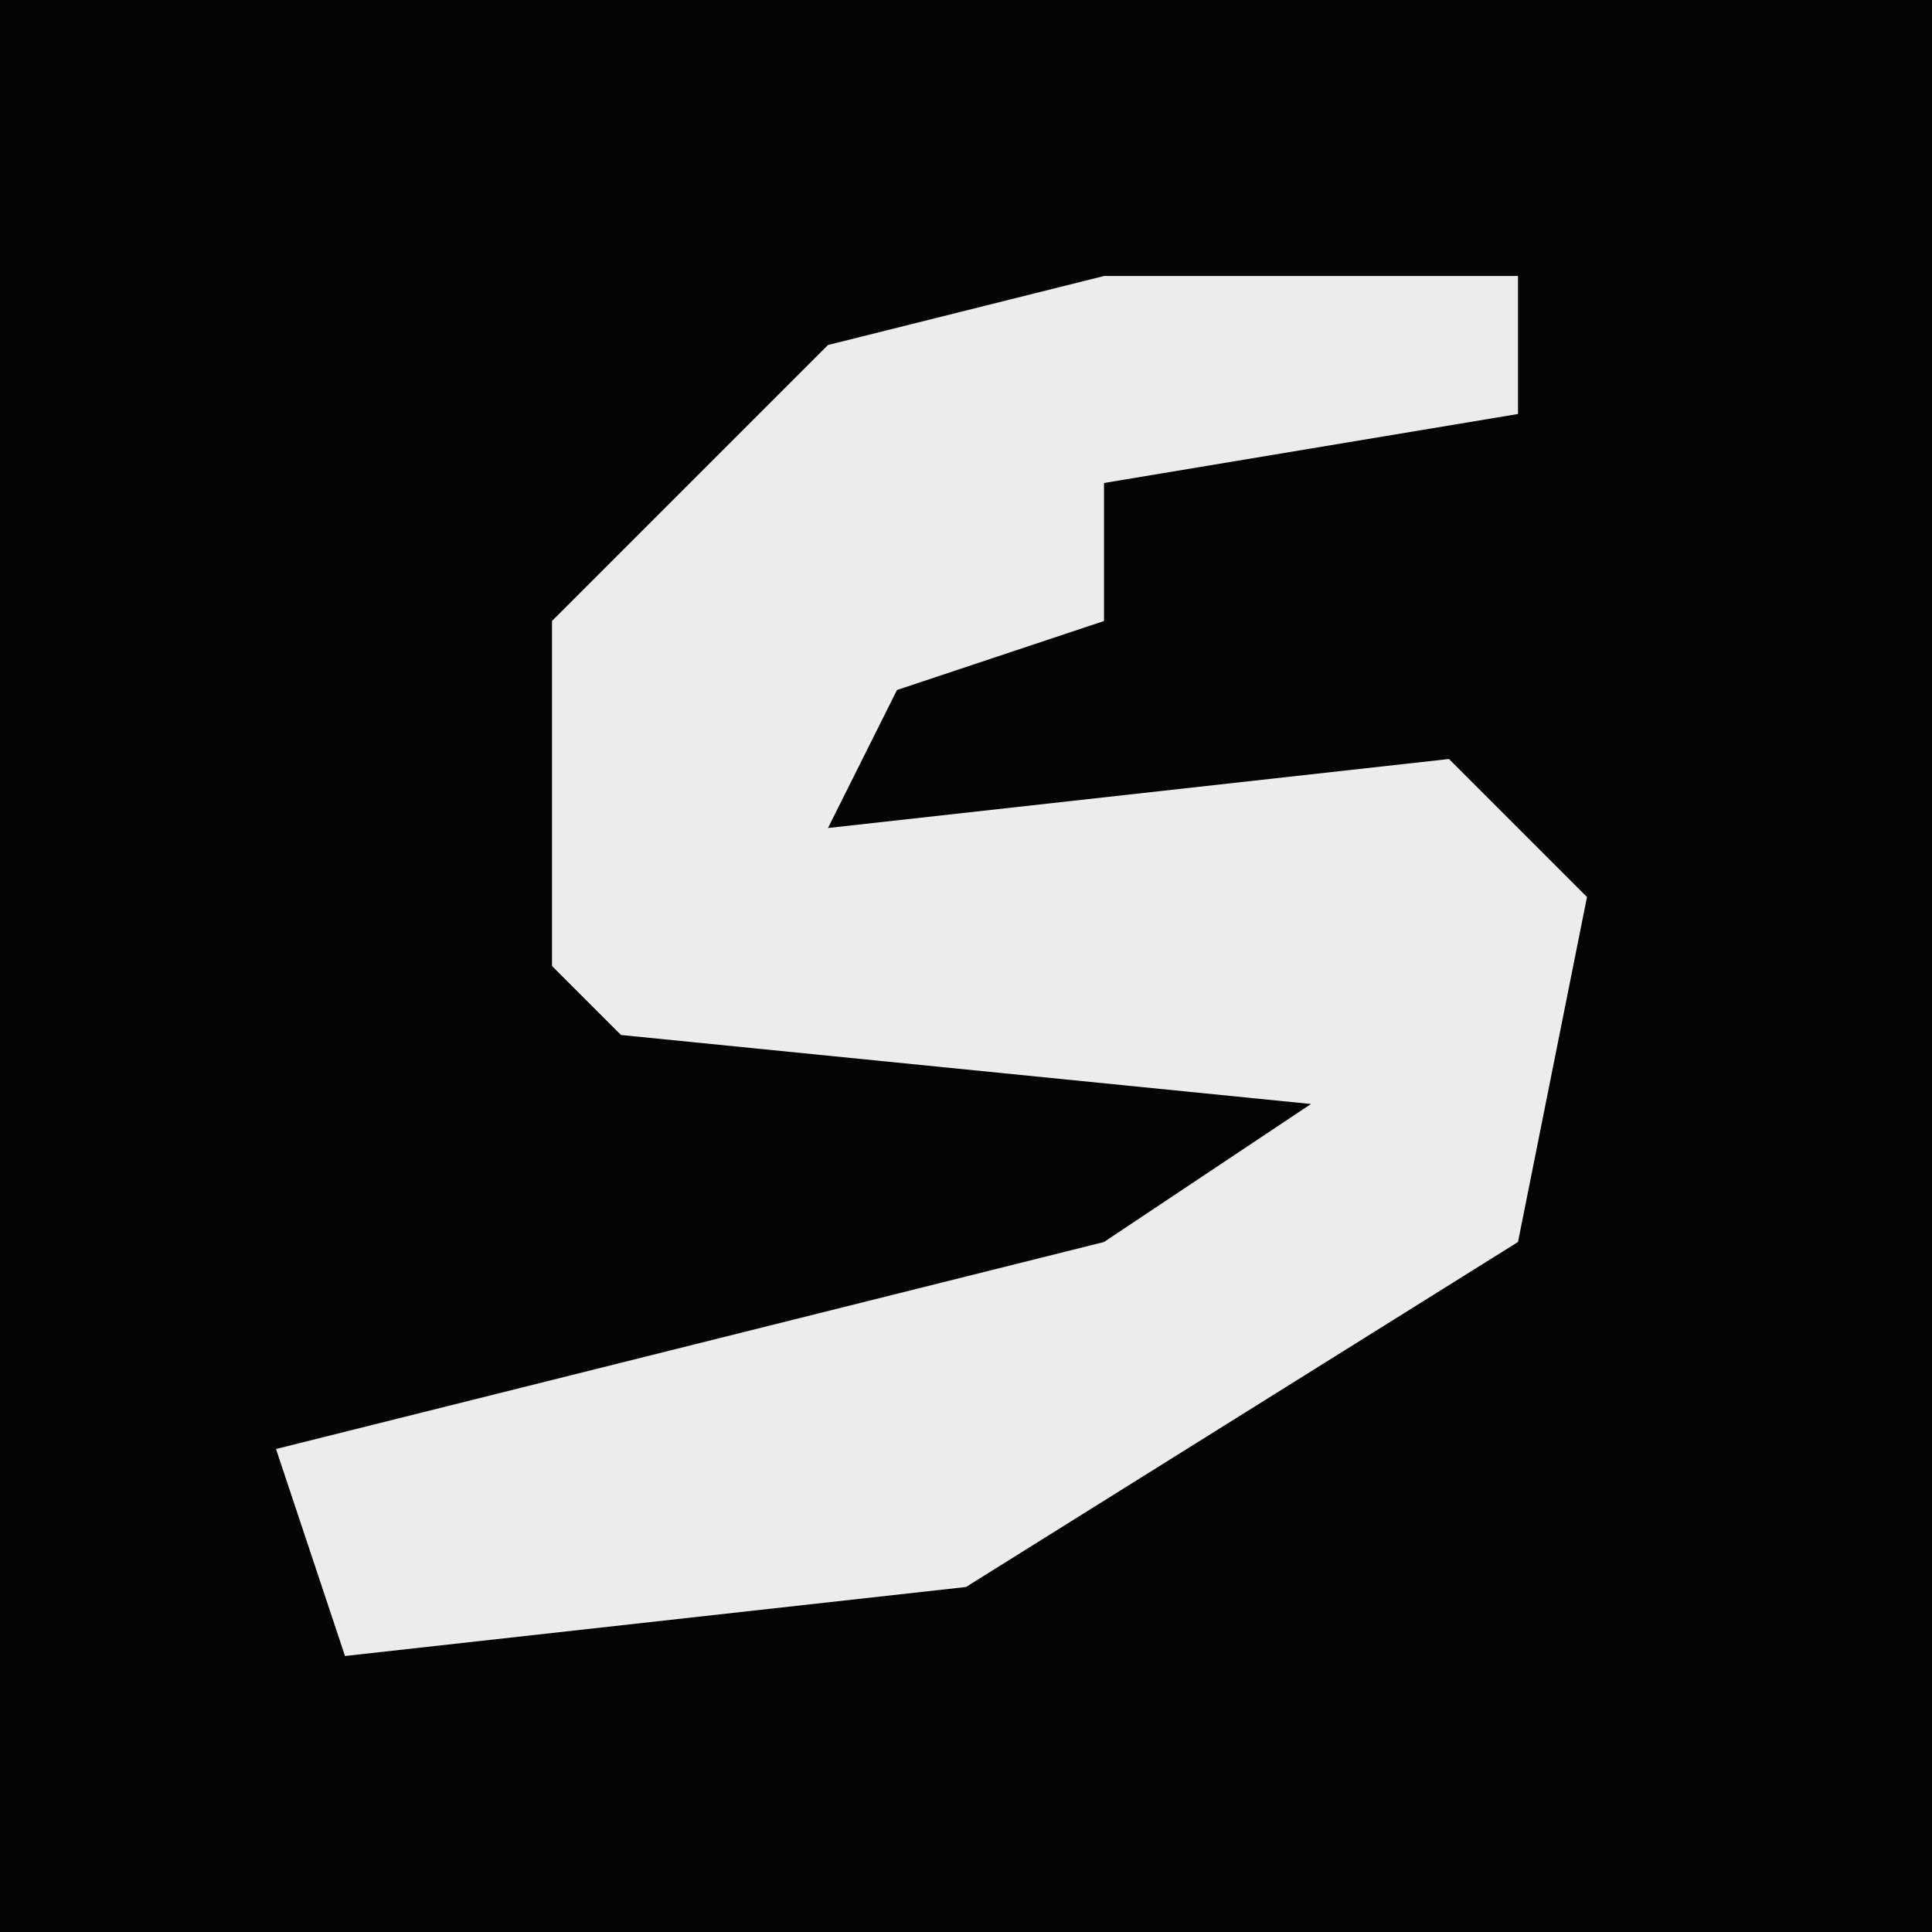 <?xml version="1.0" encoding="UTF-8"?>
<svg version="1.1" xmlns="http://www.w3.org/2000/svg" width="28" height="28">
<path d="M0,0 L28,0 L28,28 L0,28 Z " fill="#040404" transform="translate(0,0)"/>
<path d="M0,0 L6,0 L6,2 L0,3 L0,5 L-3,6 L-4,8 L5,7 L7,9 L6,14 L-2,19 L-11,20 L-12,17 L0,14 L3,12 L-7,11 L-8,10 L-8,5 L-4,1 Z " fill="#ECECEC" transform="translate(16,4)"/>
</svg>
